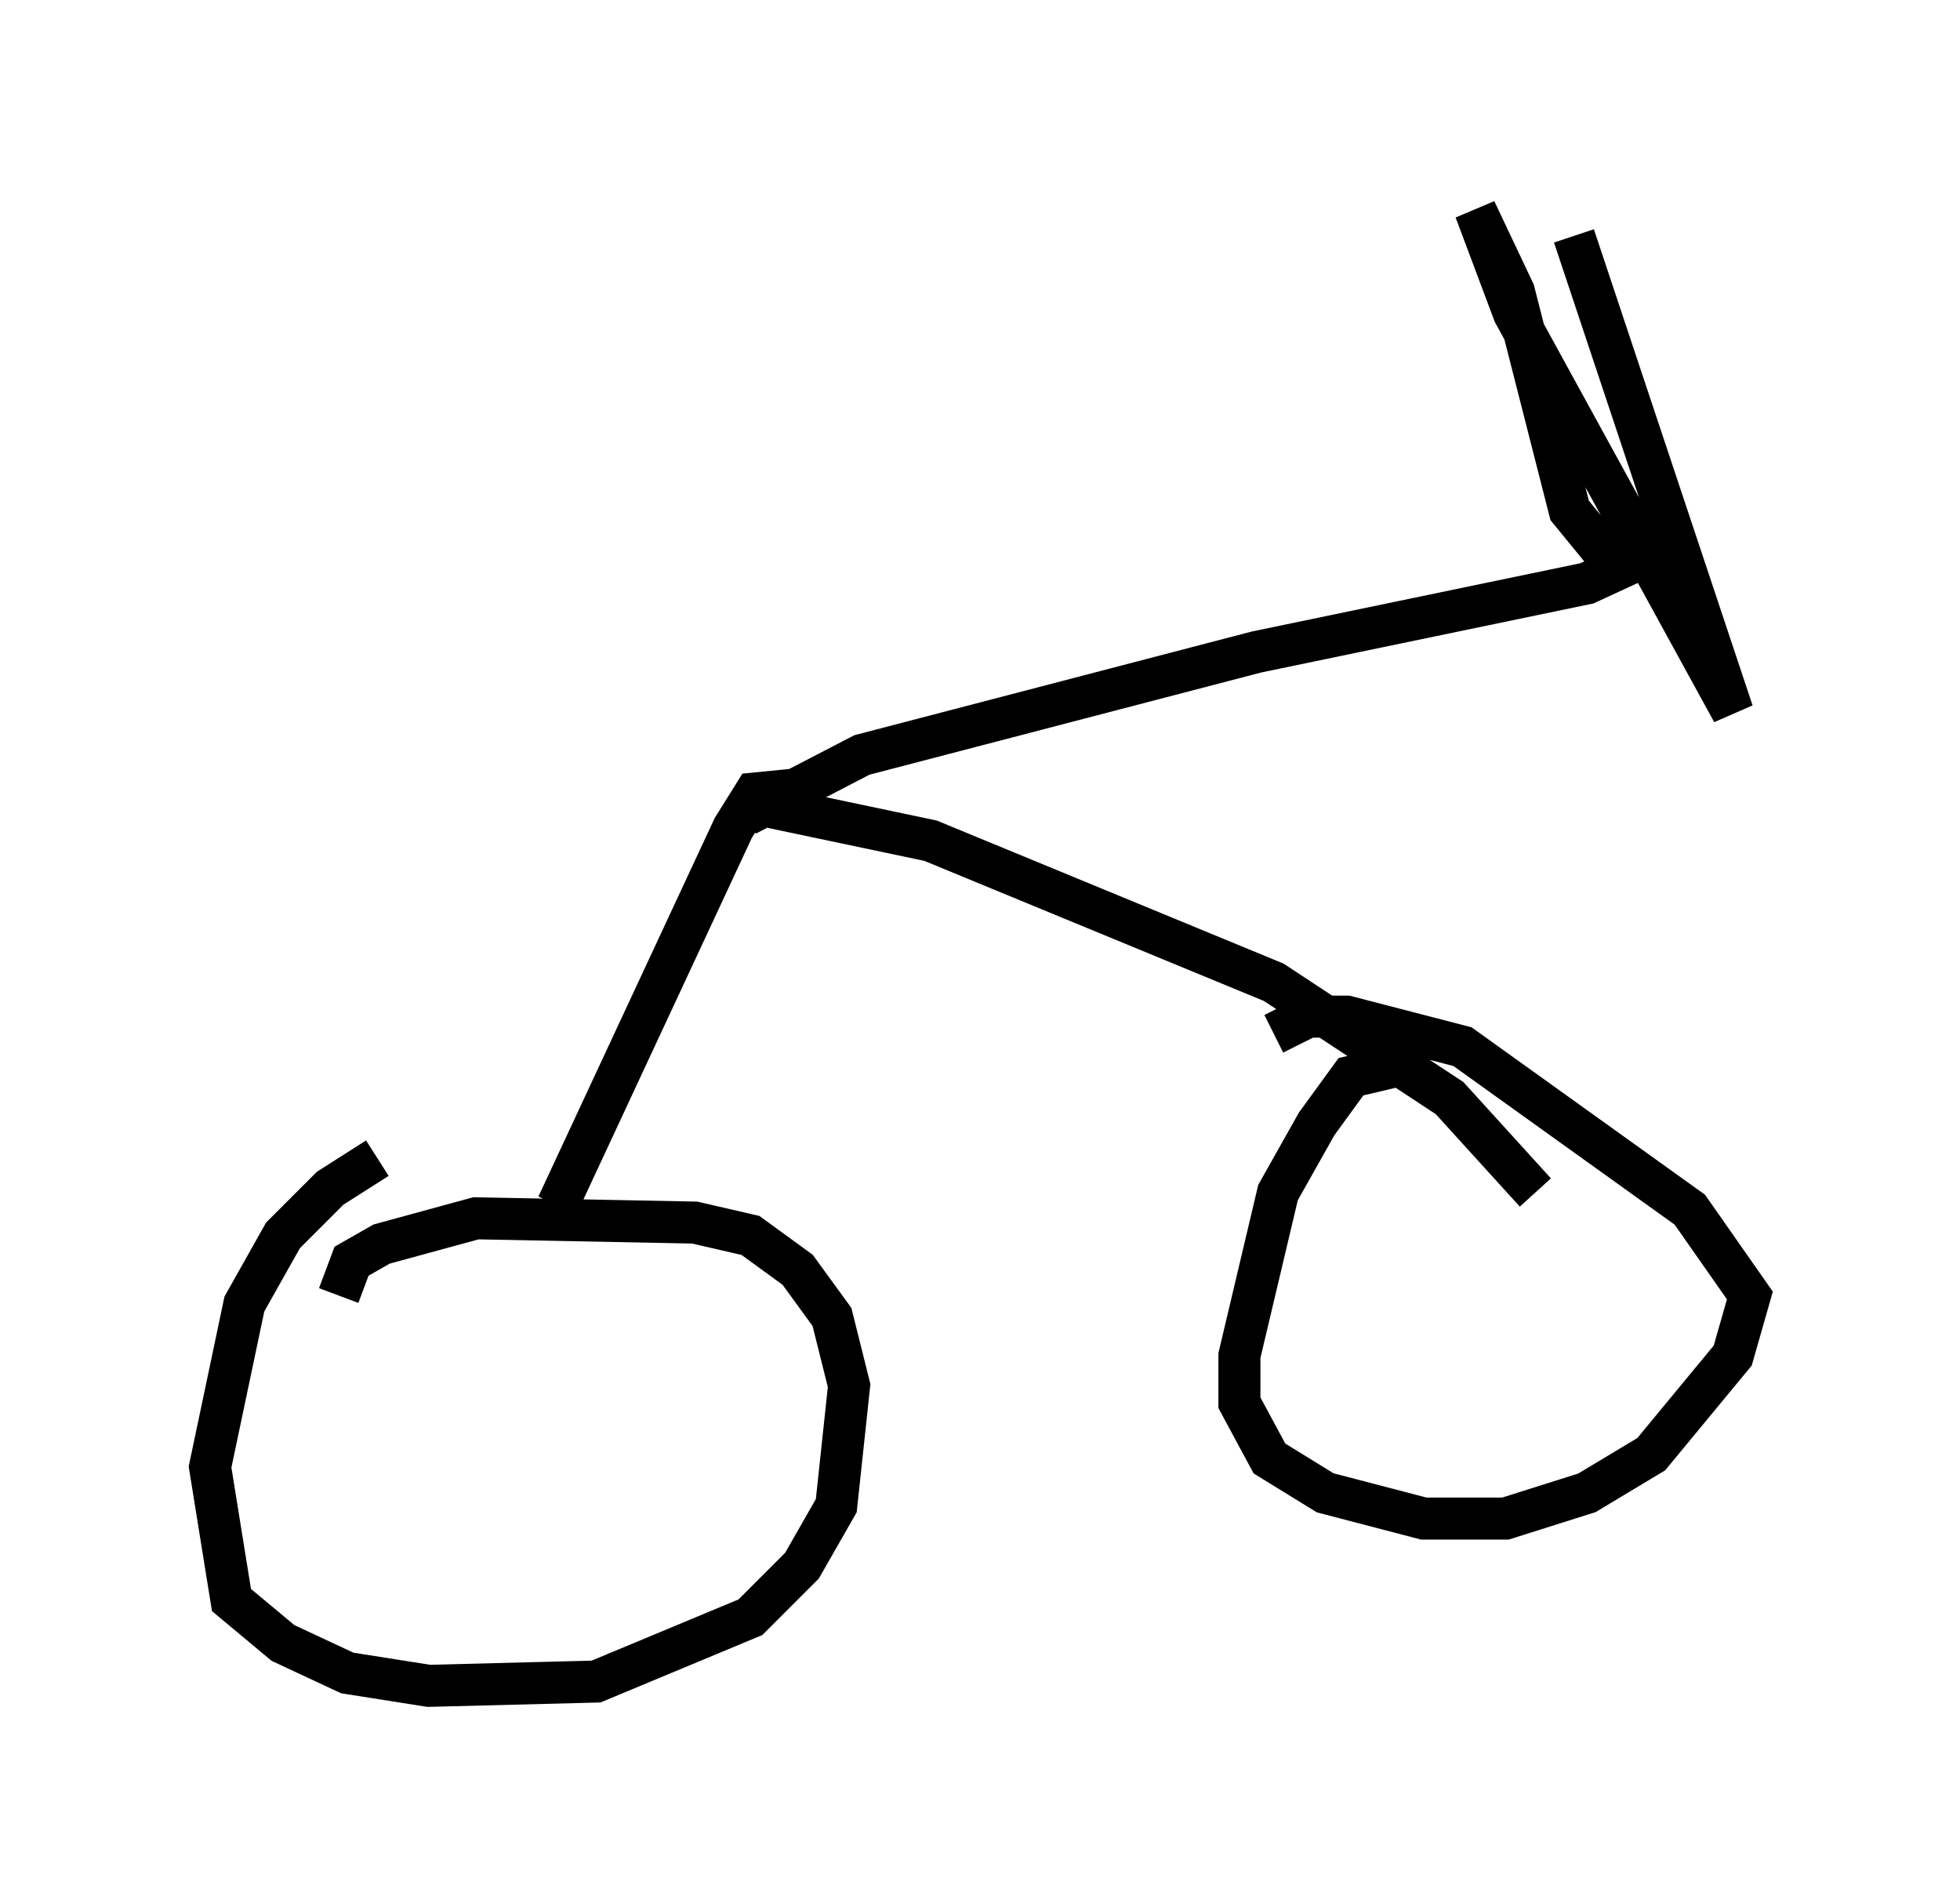 <?xml version="1.0" encoding="utf-8" ?>
<svg baseProfile="full" height="45.117" version="1.1" width="46.648" xmlns="http://www.w3.org/2000/svg" xmlns:ev="http://www.w3.org/2001/xml-events" xmlns:xlink="http://www.w3.org/1999/xlink"><defs /><rect fill="white" height="45.117" width="46.648" x="0" y="0" /><path d="M11.023, 27.356 m-2.042, 0.204 l-1.123, 0.715 -1.123, 1.123 l-0.919, 1.633 -0.817, 3.879 l0.51, 3.165 1.225, 1.021 l1.531, 0.715 1.94, 0.306 l3.981, -0.102 3.675, -1.531 l1.225, -1.225 0.817, -1.429 l0.306, -2.858 -0.408, -1.633 l-0.817, -1.123 -1.123, -0.817 l-1.327, -0.306 -5.206, -0.102 l-2.246, 0.613 -0.715, 0.408 l-0.306, 0.817 m25.827, -5.615 l-1.735, 0.408 -0.817, 1.123 l-0.919, 1.633 -0.919, 3.879 l0.0, 1.123 0.715, 1.327 l1.327, 0.817 2.348, 0.613 l1.94, 0.0 1.94, -0.613 l1.531, -0.919 1.94, -2.348 l0.408, -1.429 -1.429, -2.042 l-5.41, -3.879 -2.756, -0.715 l-0.919, 0.0 -0.817, 0.408 m-17.048, 4.083 l4.185, -8.983 0.51, -0.817 l1.021, -0.102 m-0.715, 0.408 l3.879, 0.817 8.167, 3.369 l4.185, 2.756 2.042, 2.246 m-18.784, -8.983 l2.756, -1.429 9.392, -2.45 l7.861, -1.633 1.327, -0.613 l-0.817, 0.0 -0.919, -1.123 l-1.327, -5.206 -0.919, -1.94 l0.919, 2.45 5.206, 9.494 l-3.777, -11.331 " fill="none" stroke="black" stroke-width="1" /></svg>
